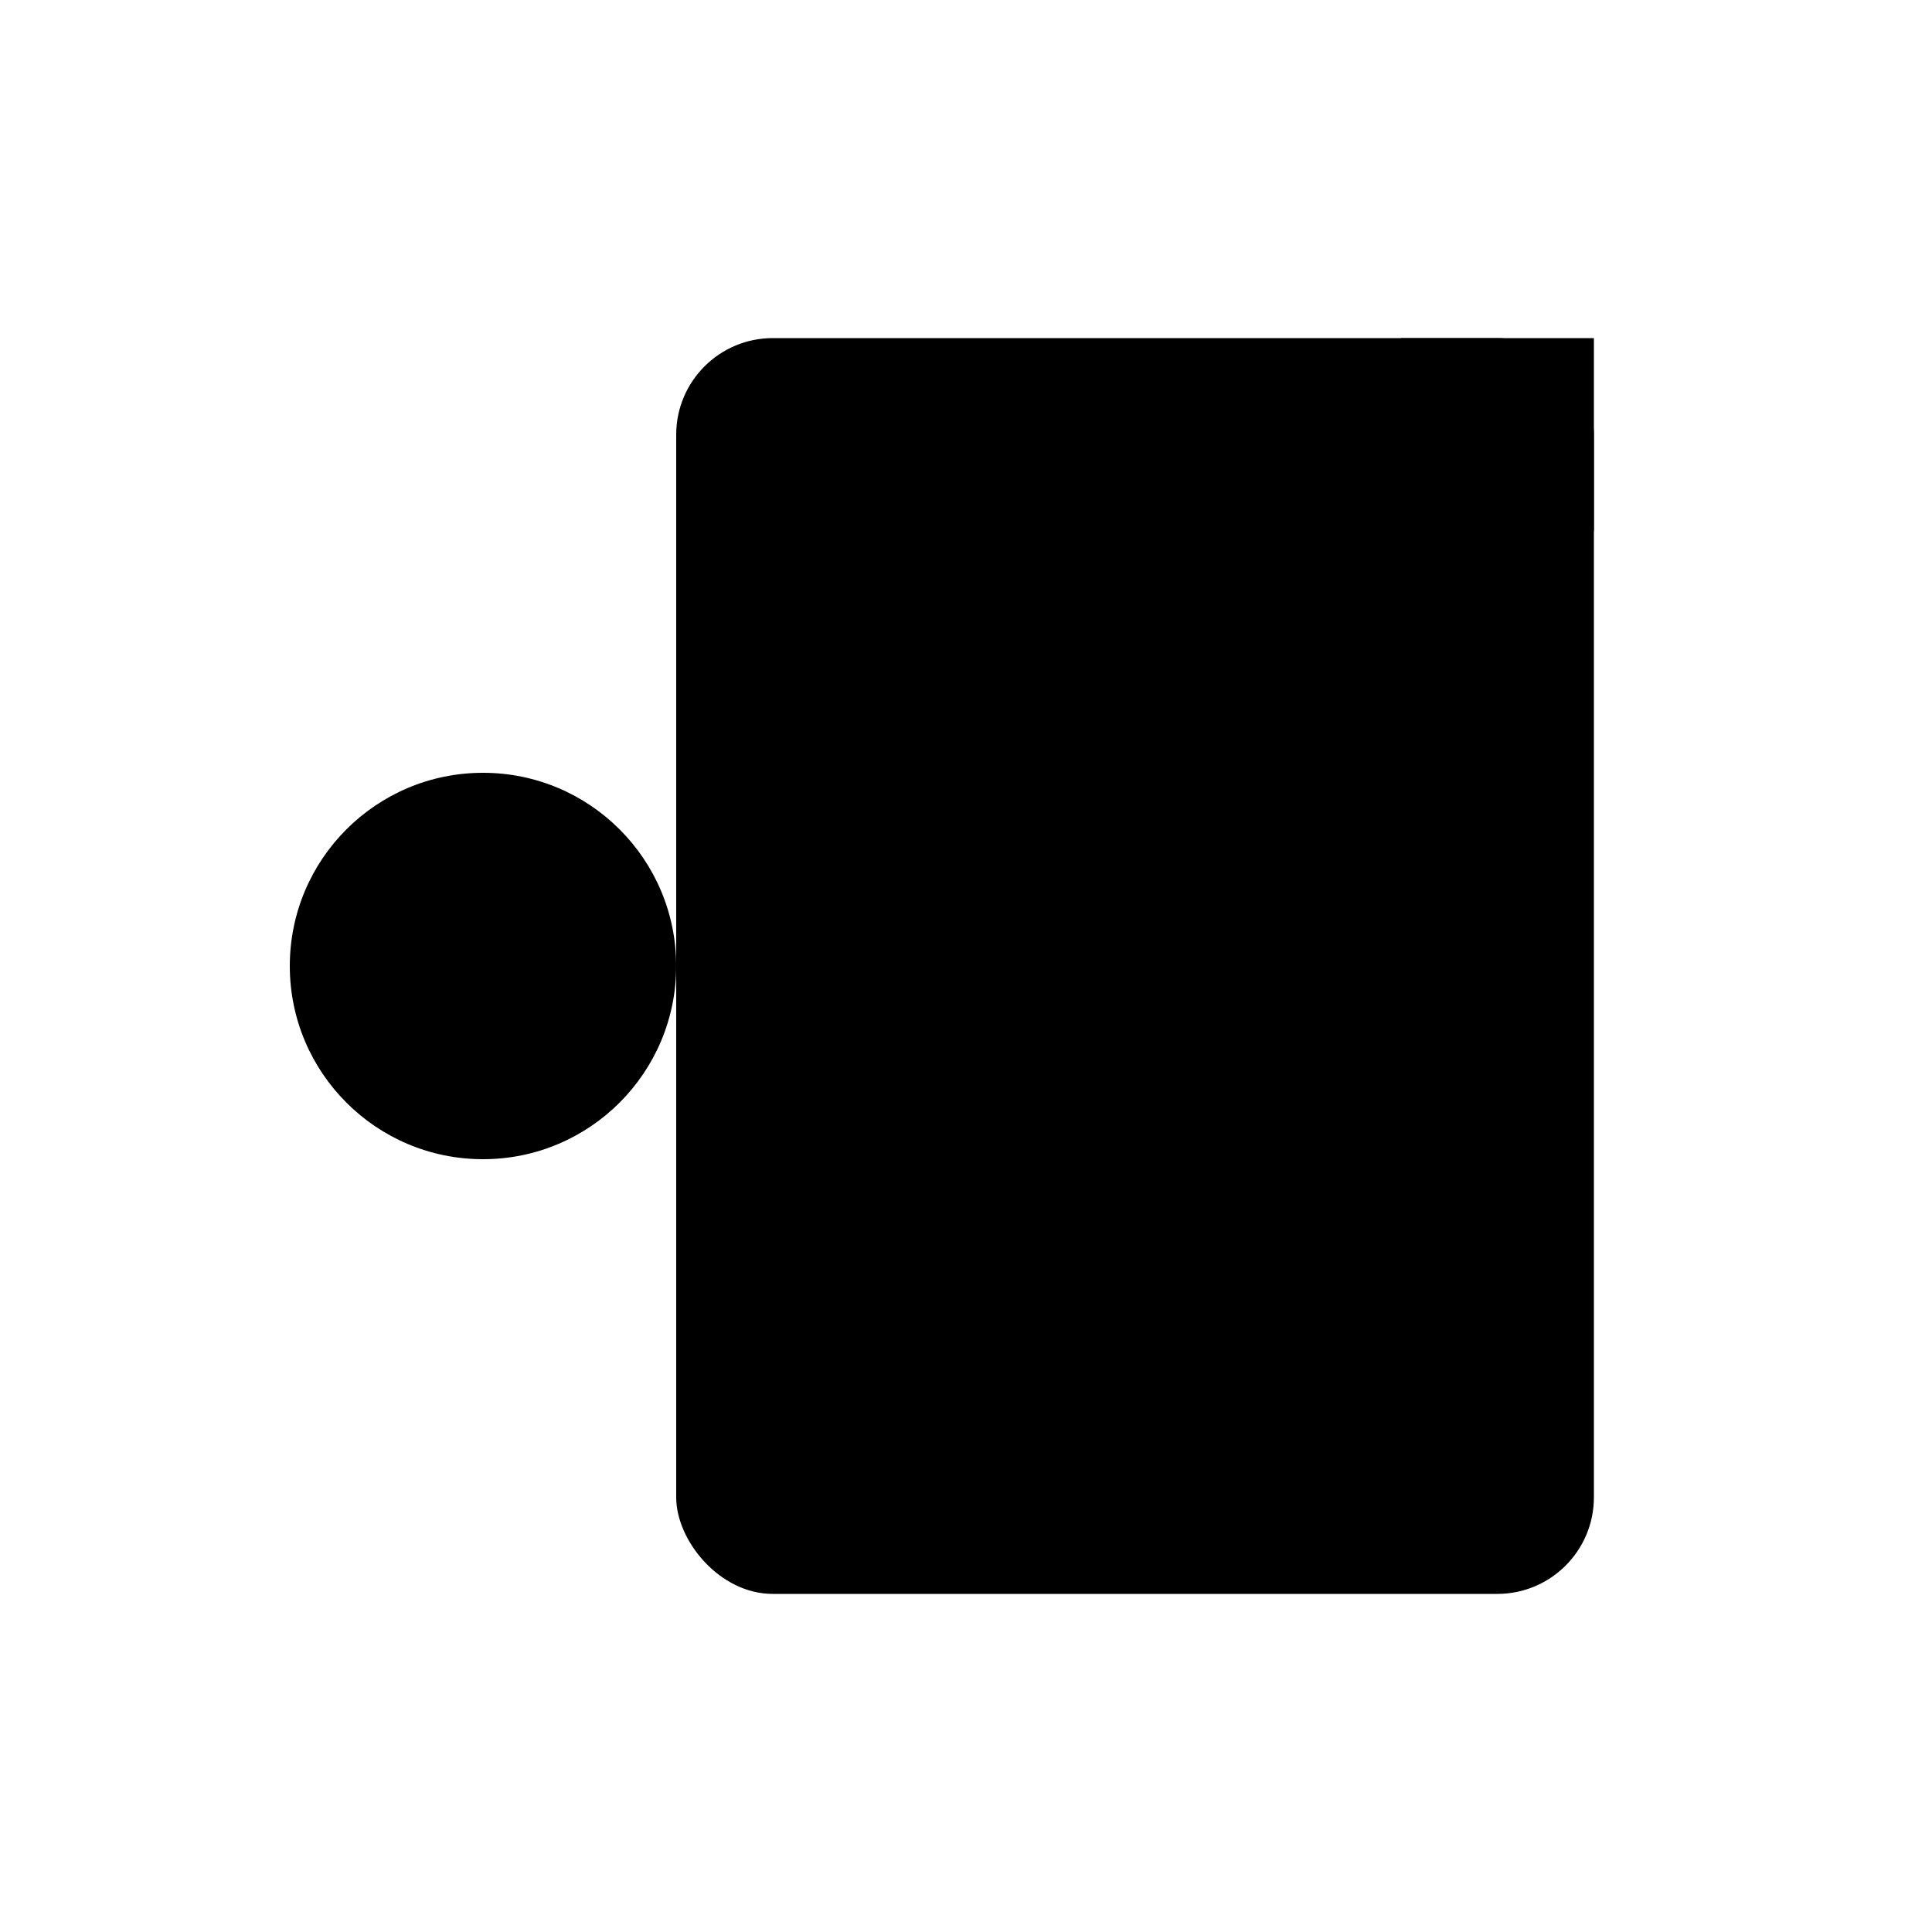 <?xml version="1.0" encoding="UTF-8"?>
<svg xmlns="http://www.w3.org/2000/svg" viewBox="0 0 800 800">
  <defs>
    <style>
      .logo-fill { fill: currentColor; }
    </style>
  </defs>

  <!-- 主文档框架 - 加粗版本 -->
  <rect class="logo-fill" x="280" y="140" width="380" height="520" rx="40" ry="40" stroke-width="0"/>
  <rect class="logo-fill" x="300" y="160" width="340" height="480" rx="20" ry="20" fill="white"/>

  <!-- 文档折角 - 加粗版本 -->
  <path class="logo-fill" d="M580 140 L660 140 L660 220 L580 140 Z"/>
  <path class="logo-fill" d="M580 160 L640 160 L640 220 L580 220 Z" fill="white"/>

  <!-- 左侧加号图标 - 加粗版本 -->
  <circle class="logo-fill" cx="200" cy="400" r="80"/>
  <rect class="logo-fill" x="170" y="380" width="60" height="40" rx="8" fill="white"/>
  <rect class="logo-fill" x="180" y="370" width="40" height="60" rx="8" fill="white"/>

  <!-- 文档内容线条 - 加粗版本 -->
  <rect class="logo-fill" x="340" y="240" width="240" height="12" rx="6"/>
  <rect class="logo-fill" x="340" y="280" width="280" height="12" rx="6"/>
  <rect class="logo-fill" x="340" y="320" width="200" height="12" rx="6"/>

  <!-- 复选框和对勾 - 加粗版本 -->
  <rect class="logo-fill" x="340" y="380" width="40" height="40" rx="8" stroke="currentColor" stroke-width="6" fill="none"/>
  <path class="logo-fill" d="M350 400 L365 415 L390 385" stroke="currentColor" stroke-width="8" fill="none" stroke-linecap="round" stroke-linejoin="round"/>

  <rect class="logo-fill" x="340" y="440" width="40" height="40" rx="8" stroke="currentColor" stroke-width="6" fill="none"/>
  <path class="logo-fill" d="M350 460 L365 475 L390 445" stroke="currentColor" stroke-width="8" fill="none" stroke-linecap="round" stroke-linejoin="round"/>

  <rect class="logo-fill" x="340" y="500" width="40" height="40" rx="8" stroke="currentColor" stroke-width="6" fill="none"/>
  <path class="logo-fill" d="M350 520 L365 535 L390 505" stroke="currentColor" stroke-width="8" fill="none" stroke-linecap="round" stroke-linejoin="round"/>

  <!-- 复选框旁边的文本线 - 加粗版本 -->
  <rect class="logo-fill" x="400" y="390" width="180" height="12" rx="6"/>
  <rect class="logo-fill" x="400" y="450" width="160" height="12" rx="6"/>
  <rect class="logo-fill" x="400" y="510" width="200" height="12" rx="6"/>
</svg>